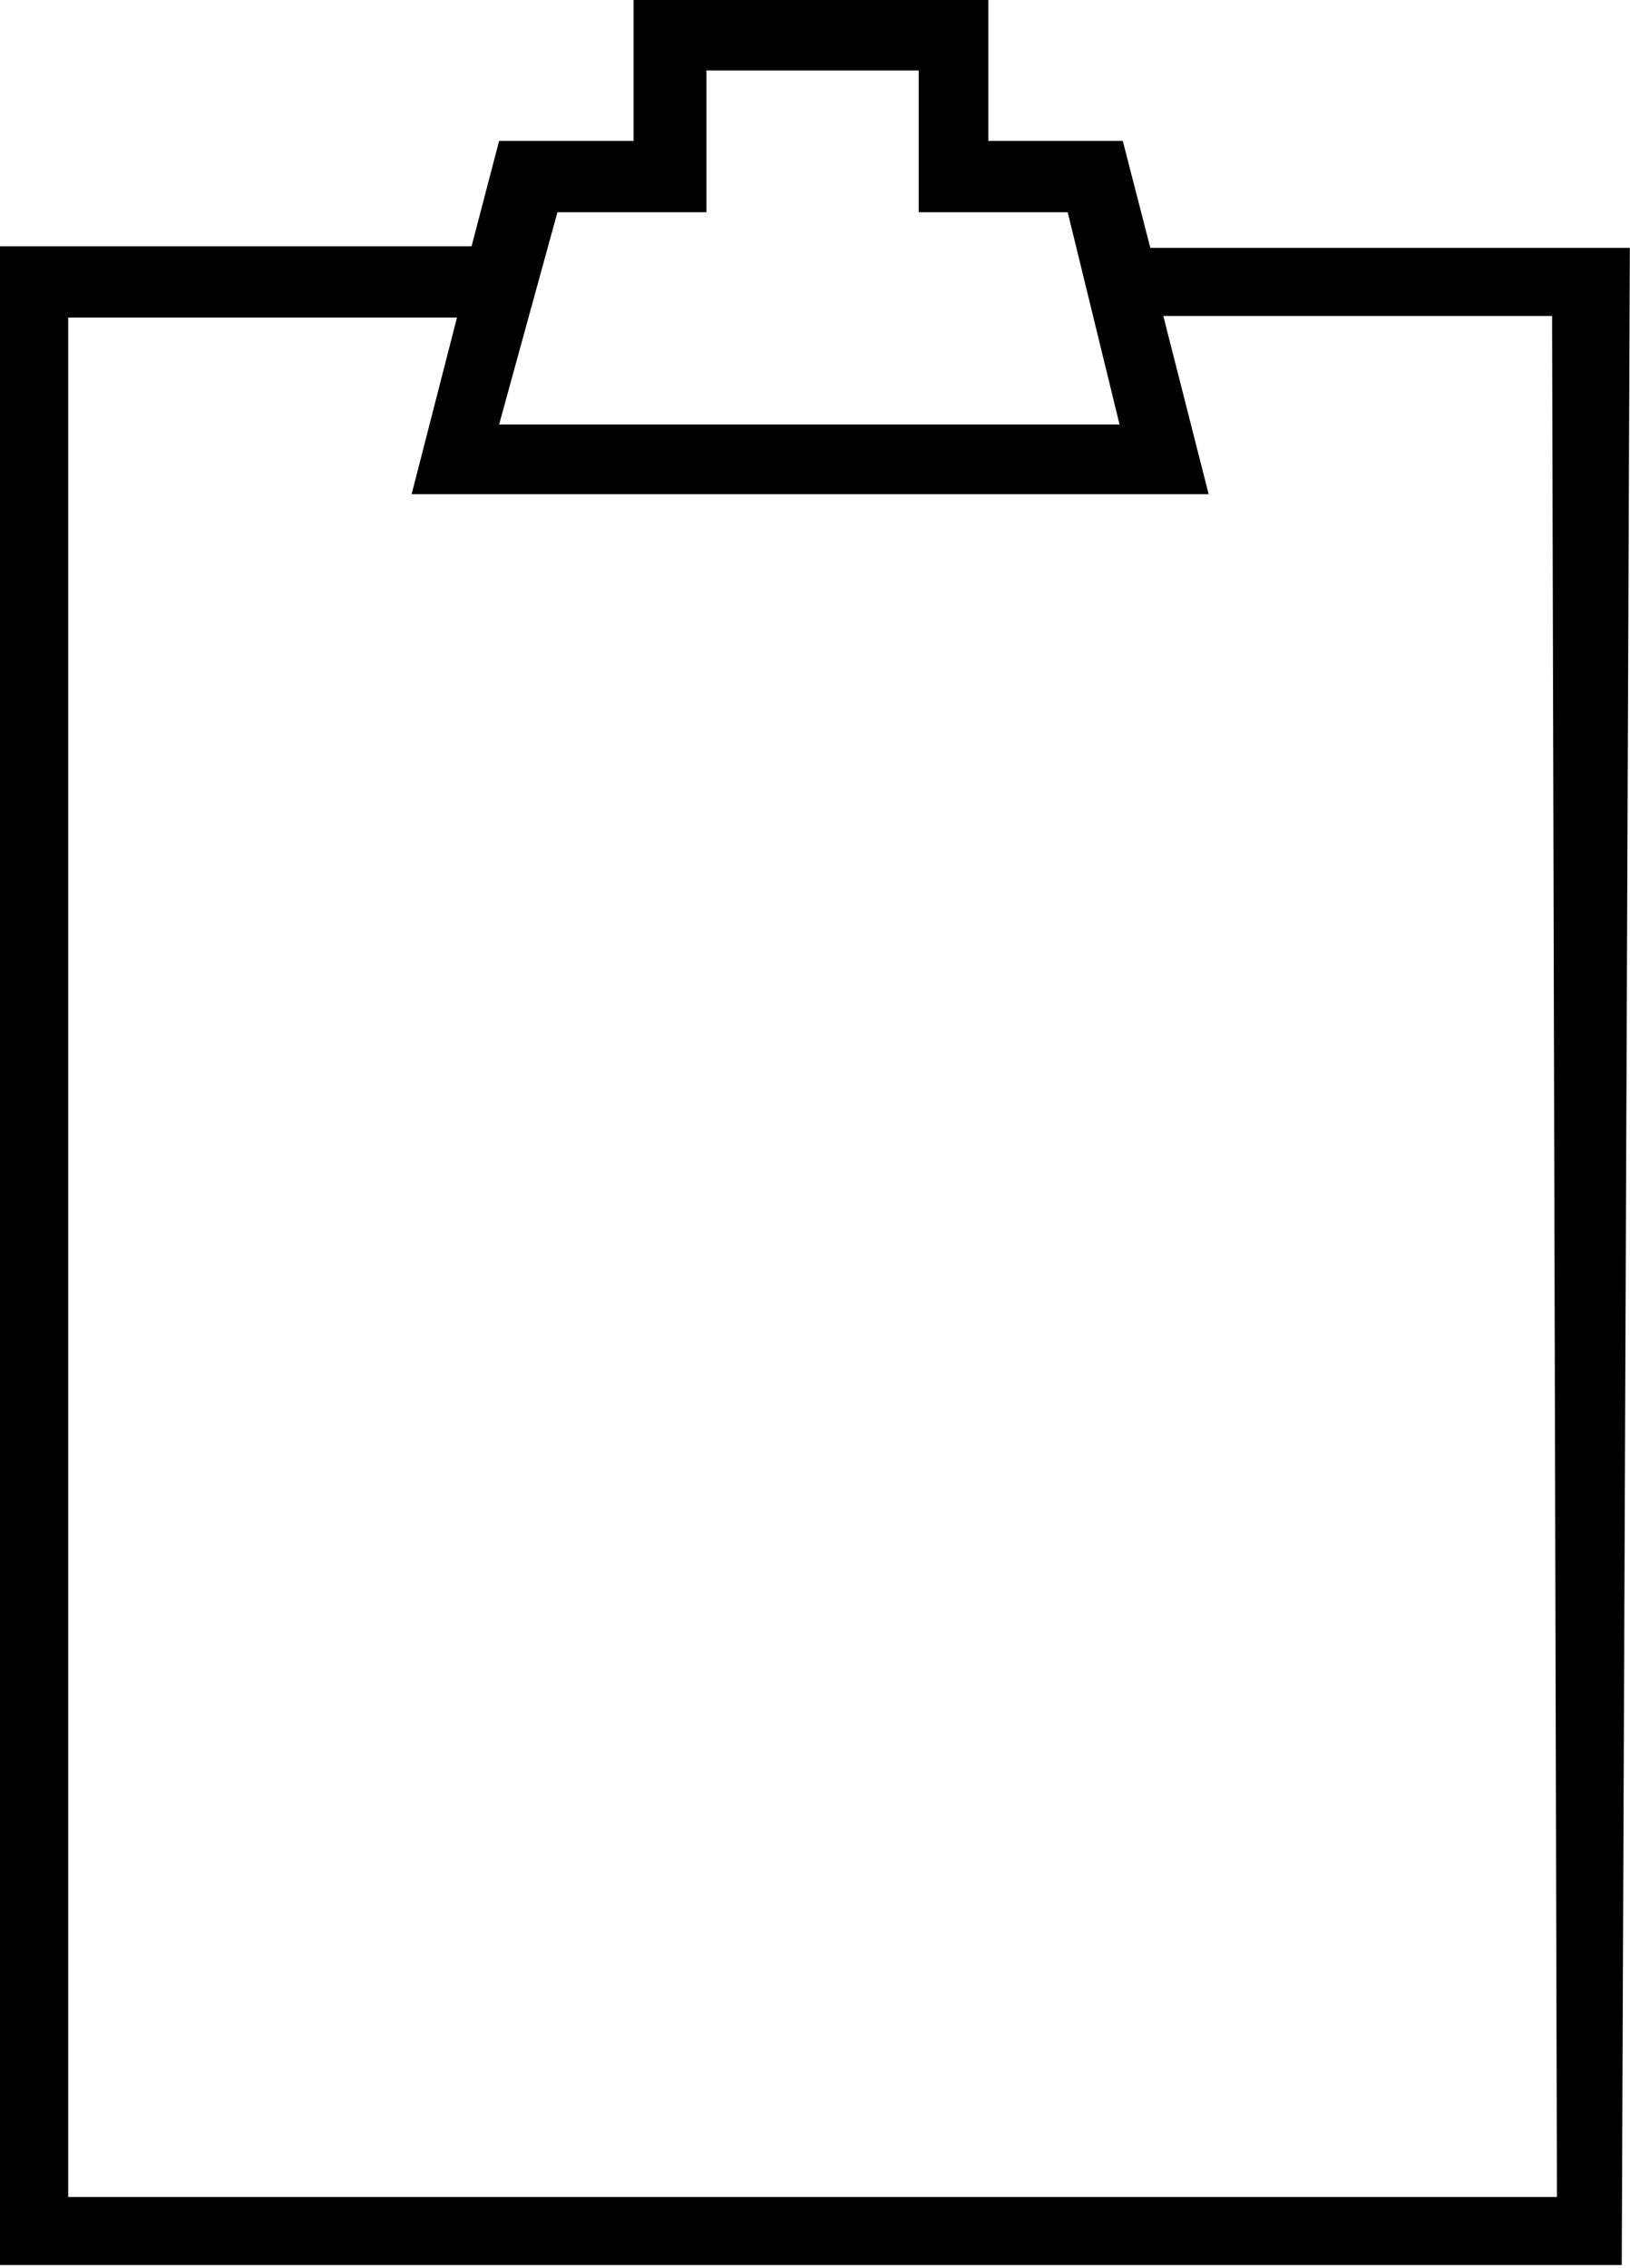 <svg viewBox="1.969 -28 10.062 14" xmlns="http://www.w3.org/2000/svg"><path d="M12.03-26.47H9.07l-.17-.66h-.83v-.875H5.88v.875h-.83l-.17.65H1.92v12.46h10.06Zm-6.62-.22h.92v-.875h1.31v.875h.92l.32 1.31H5.05Zm6.17 12.25H2.39v-11.6h2.4l-.28 1.09h4.92l-.28-1.1h2.4Z"/></svg>